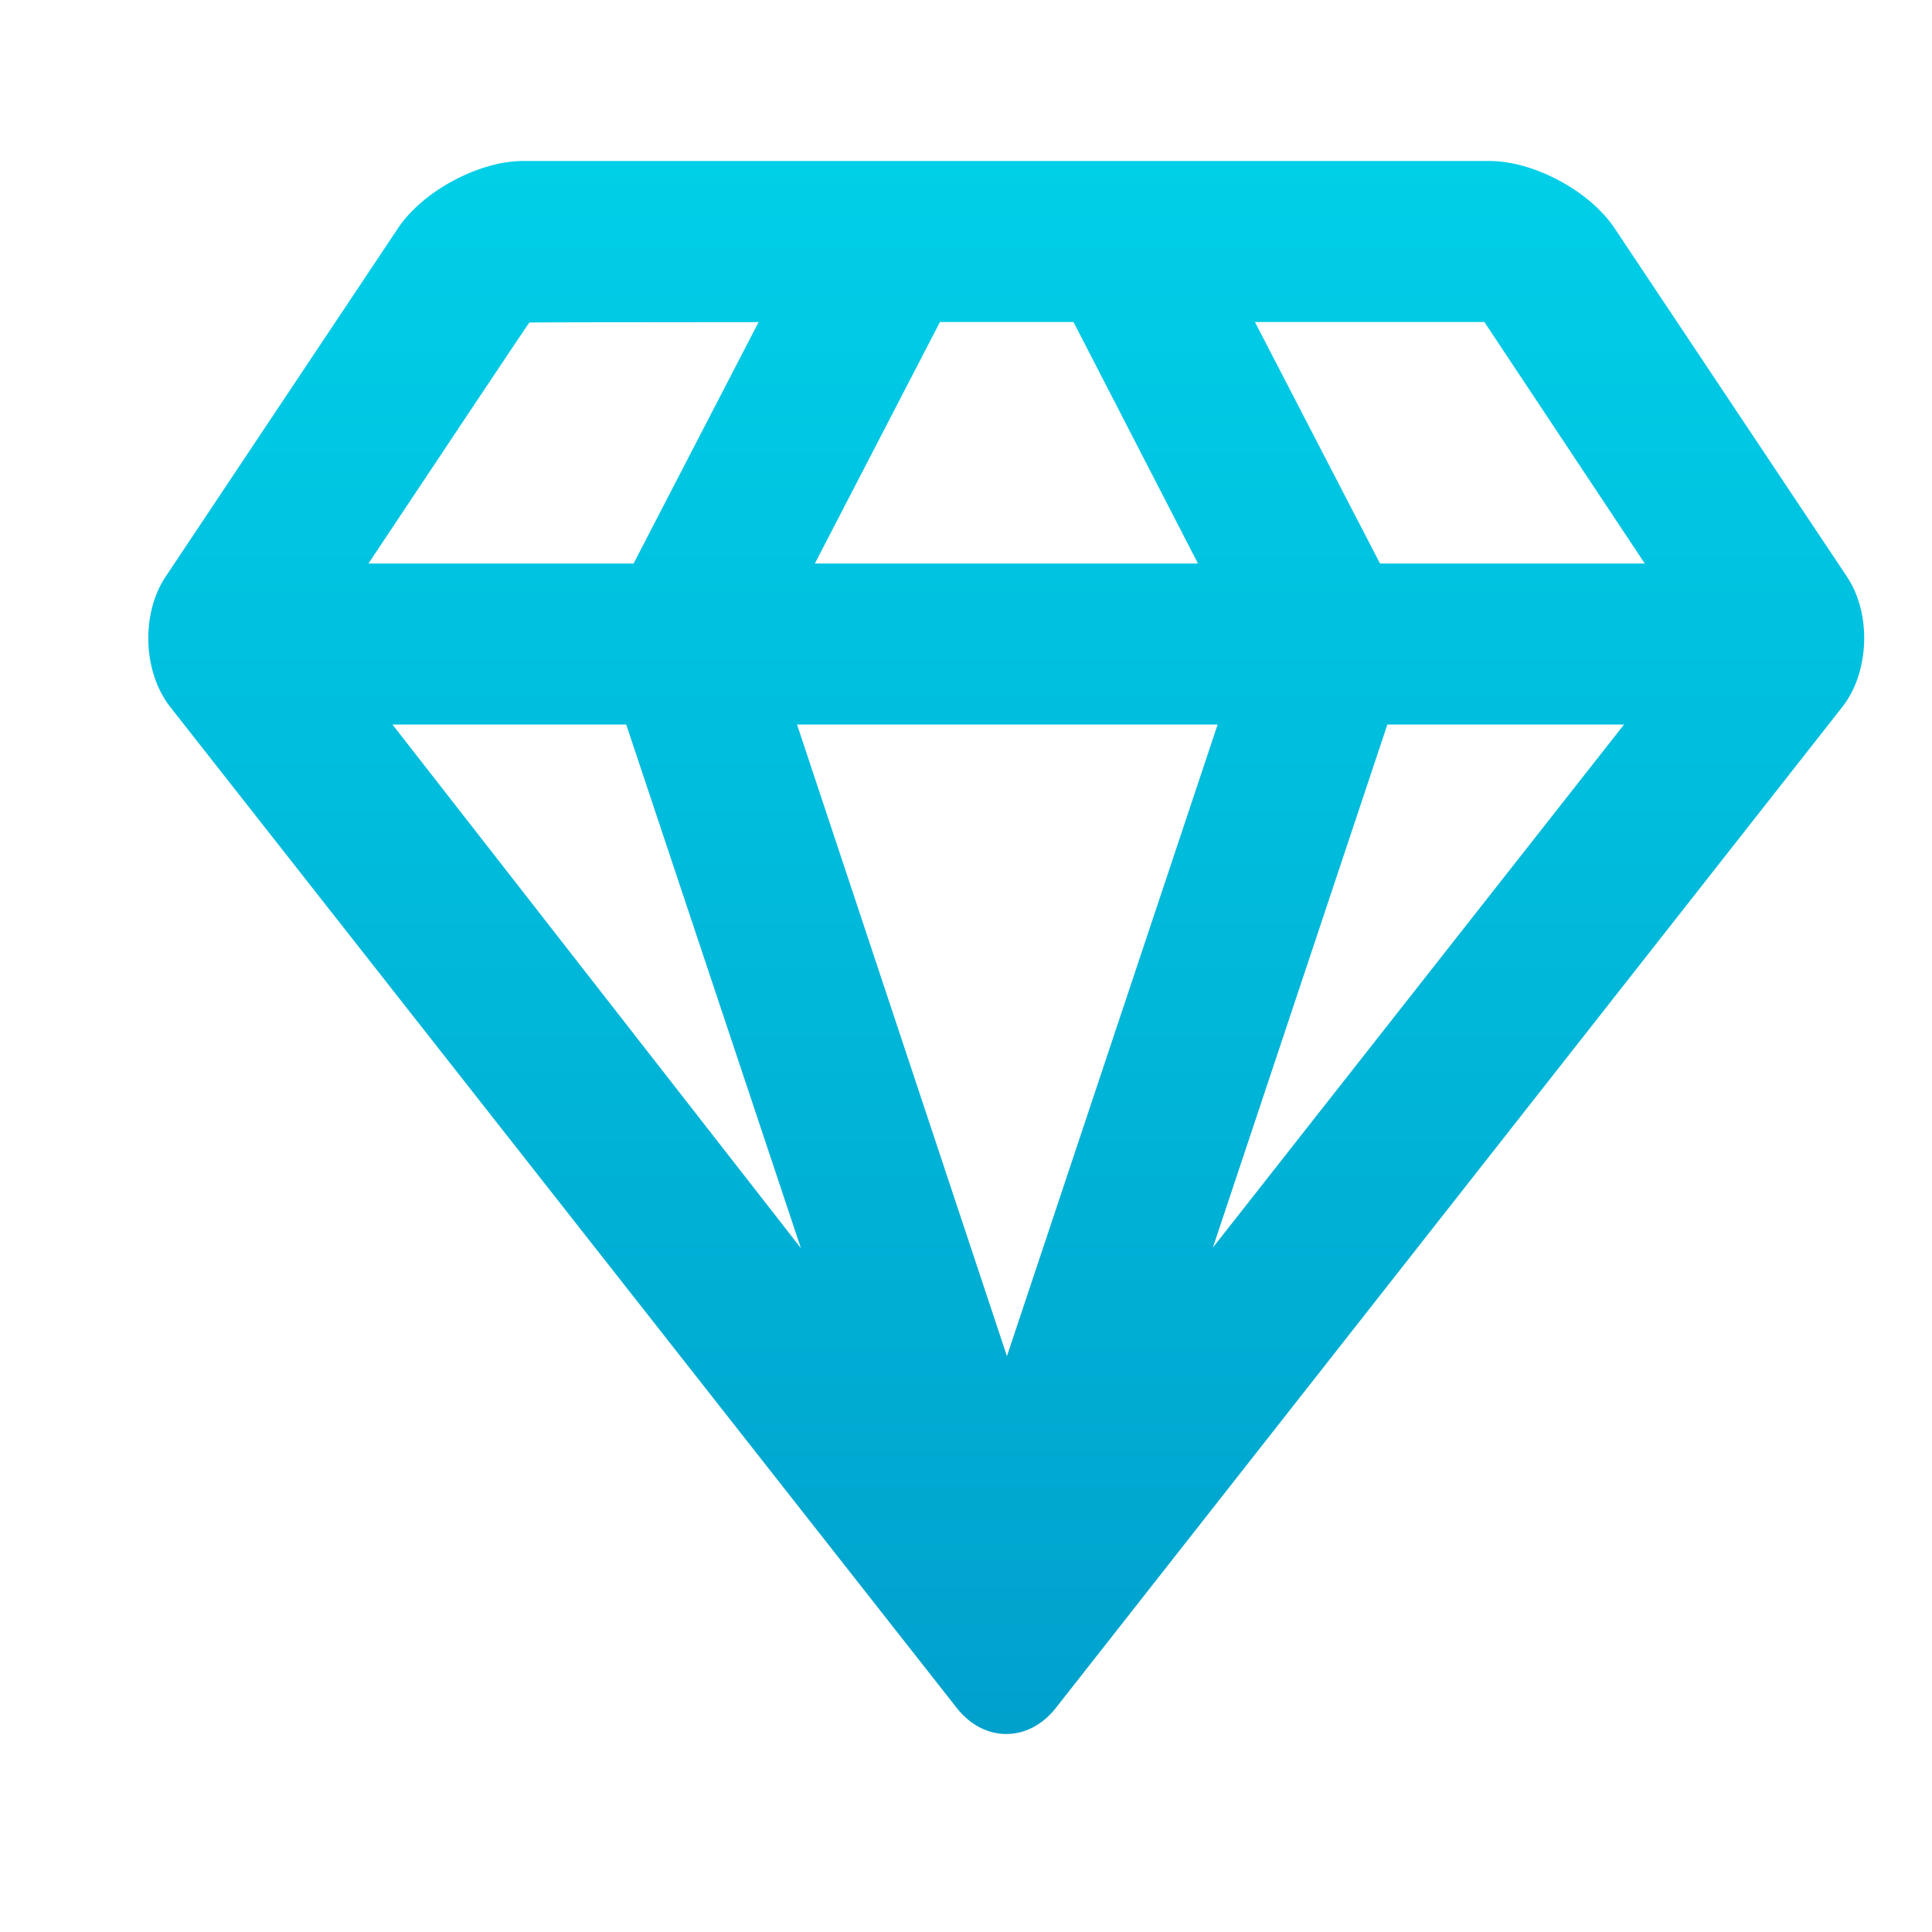 <svg width="48" height="48" viewBox="0 0 48 48" xmlns="http://www.w3.org/2000/svg"><title>theicons.co/svg/others-08</title><defs><linearGradient x1="50%" y1="0%" x2="50%" y2="100%" id="a"><stop stop-color="#00CFE8" offset="0%"/><stop stop-color="#00A1CC" offset="100%"/></linearGradient></defs><path d="M20.245 14h9.518l-3.092-6h-3.318l-3.108 6zm-.443 4l5.215 15.693L30.252 18h-10.45zm21.062-4l-3.985-6h-5.701l3.108 6h6.578zm-.515 4h-5.88l-4.335 12.995L40.349 18zM9.75 18l10.148 13.01L15.558 18H9.75zm-.596-4h6.587l3.106-5.997c-3.277.002-5.685.005-5.695.01-.018.01-2.482 3.709-3.998 5.987zm-5.042.331L9.888 5.67C10.502 4.747 11.9 4 12.99 4H37.01c1.1 0 2.491.75 3.103 1.669l5.776 8.662c.614.922.557 2.375-.118 3.234l-19.54 24.87c-.68.864-1.785.859-2.46 0L4.23 17.565c-.68-.864-.73-2.316-.118-3.234z" fill="url(#a)" fill-rule="evenodd"/></svg>